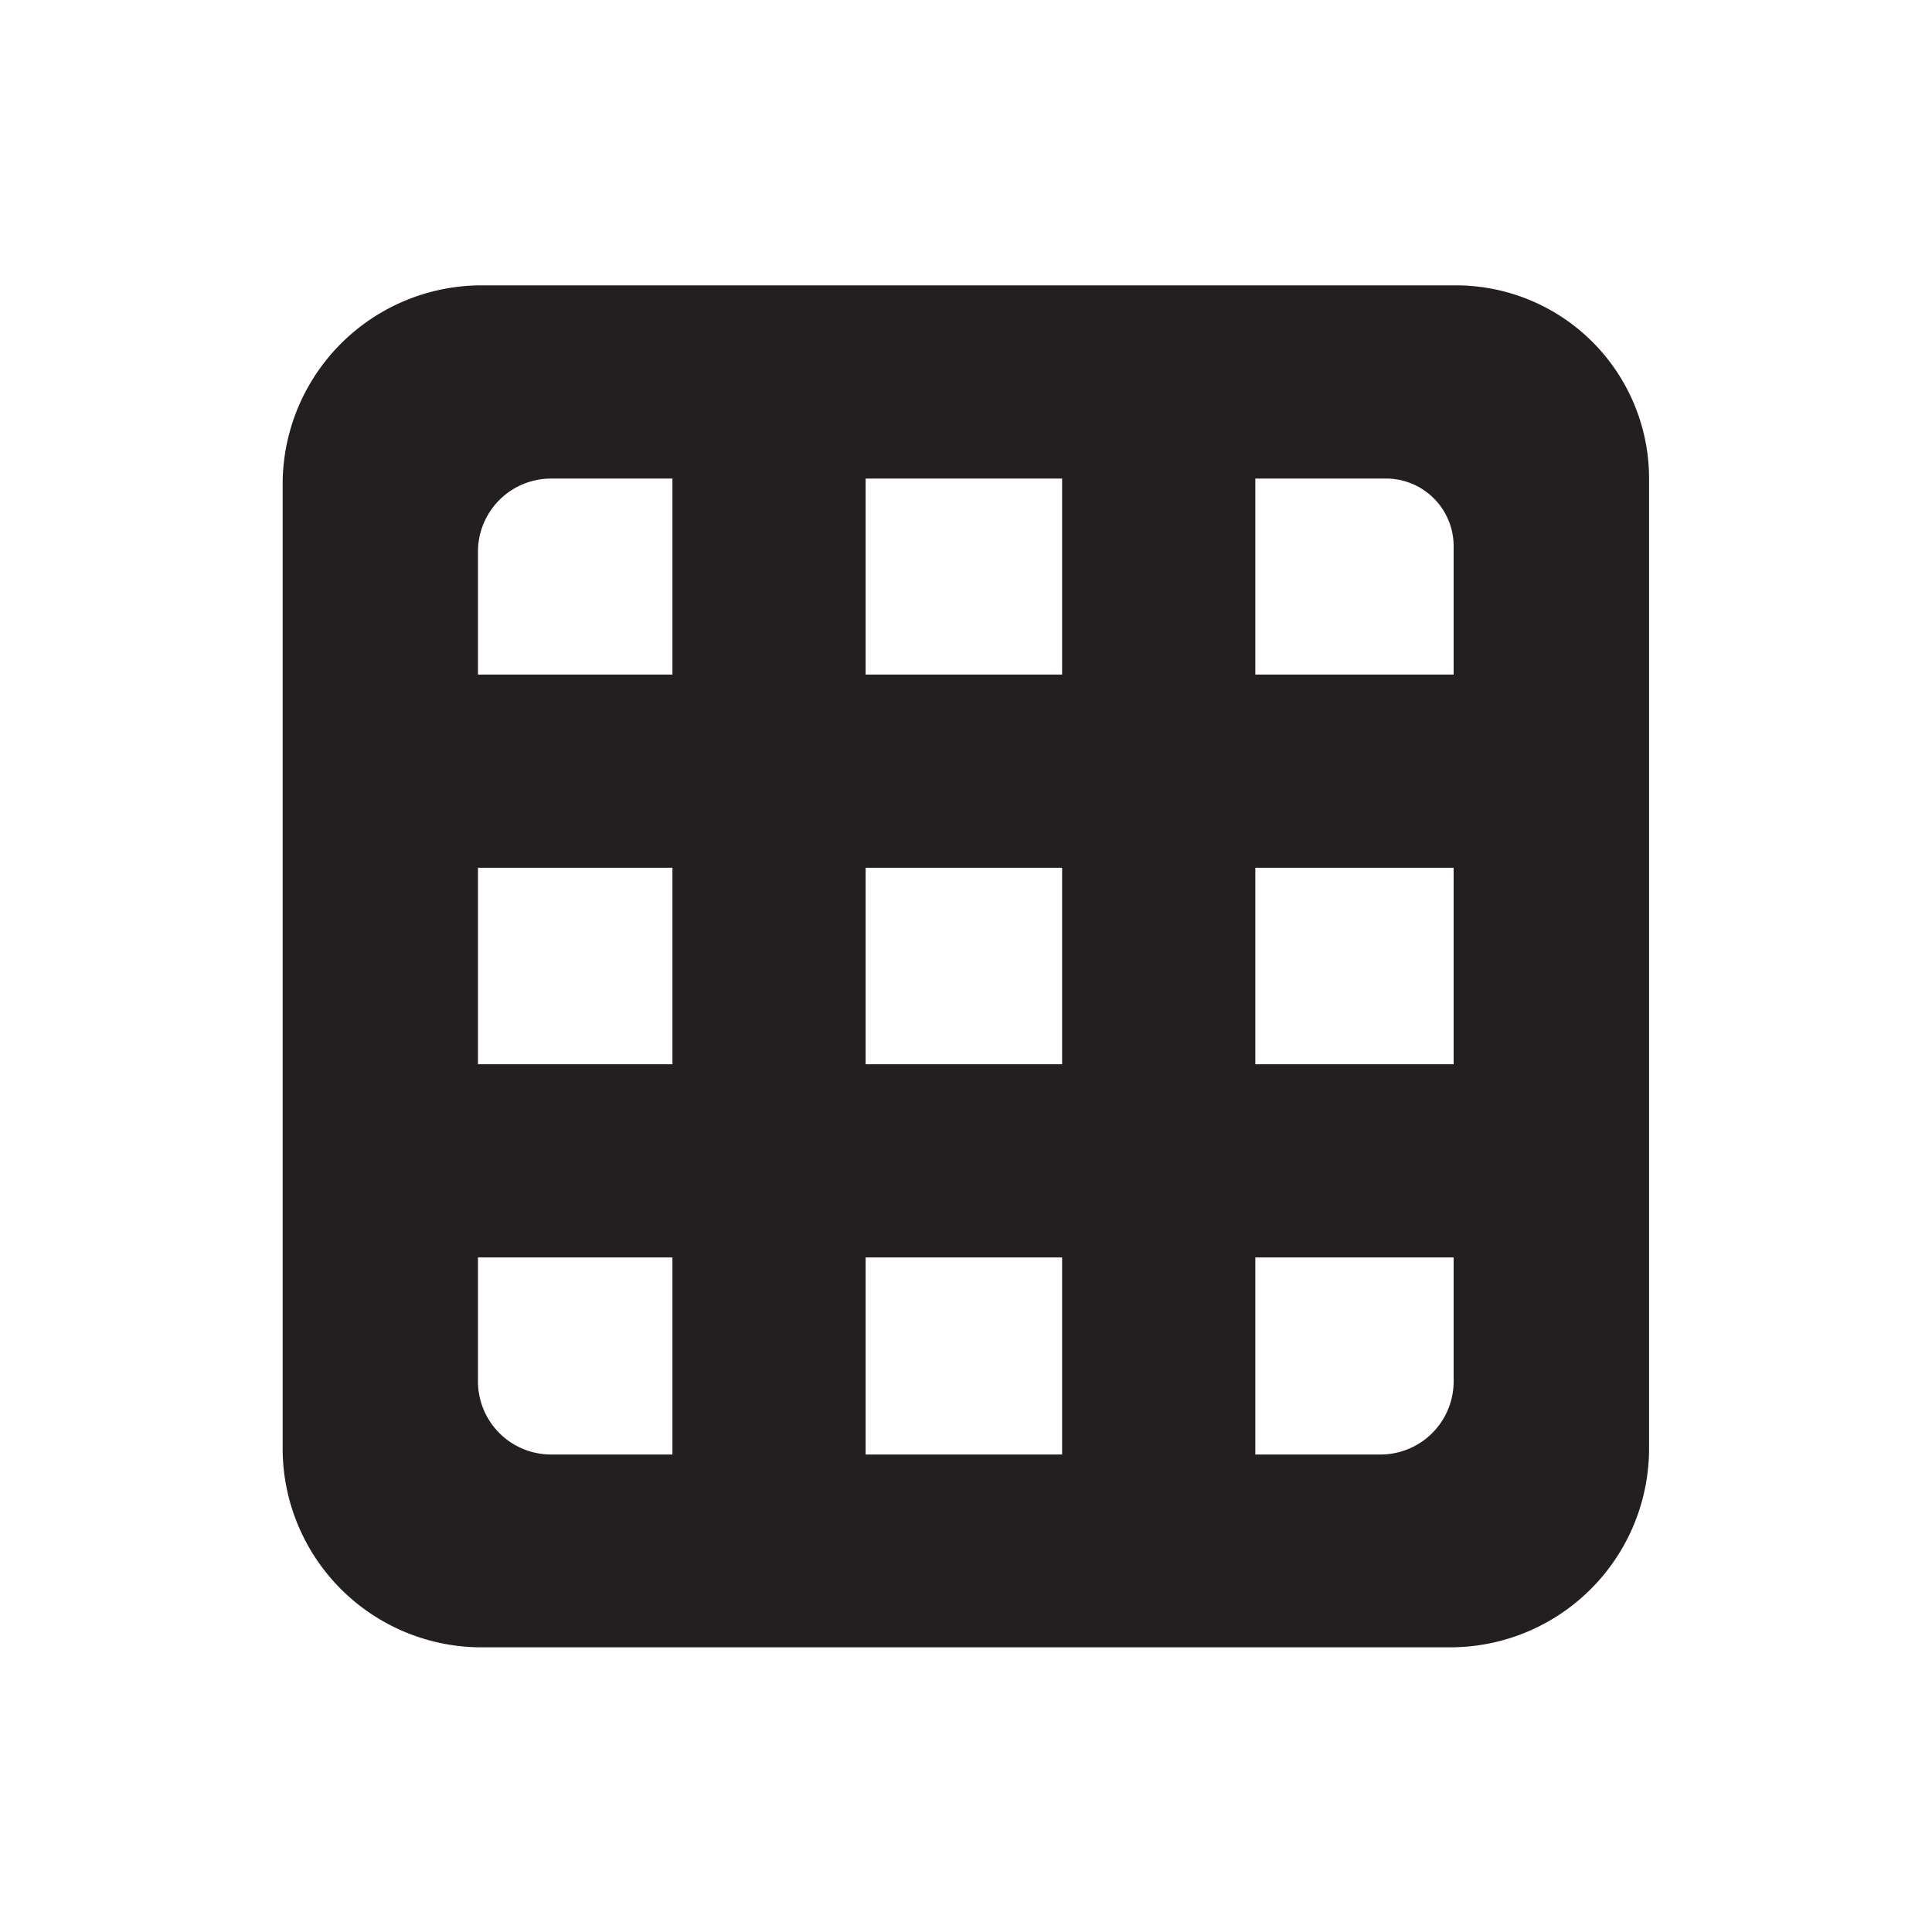 <svg id="Layer_1" data-name="Layer 1" xmlns="http://www.w3.org/2000/svg" viewBox="0 0 200 200"><defs><style>.cls-1{fill:#231f20;}.cls-2{fill:none;stroke:#231f20;stroke-miterlimit:10;stroke-width:20px;}</style></defs><title>Untitled-1</title><path class="cls-1" d="M49.48,49.45h0m101,27.6v66a7.57,7.57,0,0,1-7.61,7.52H57.09A7.57,7.57,0,0,1,49.48,143V57.07a7.57,7.57,0,0,1,7.61-7.53h86.33a7,7,0,0,1,7.06,7Zm.07-47.51H50A20.6,20.6,0,0,0,29.26,50v100A20.59,20.59,0,0,0,50,170.53H150a20.59,20.59,0,0,0,20.71-20.48V49.47a20,20,0,0,0-20.15-19.93Z"/><line class="cls-2" x1="79.61" y1="37.83" x2="79.61" y2="157.83"/><line class="cls-2" x1="119.95" y1="37.83" x2="119.95" y2="157.83"/><line class="cls-2" x1="160" y1="79.83" x2="40" y2="79.83"/><line class="cls-2" x1="160" y1="120.17" x2="40" y2="120.17"/></svg>
